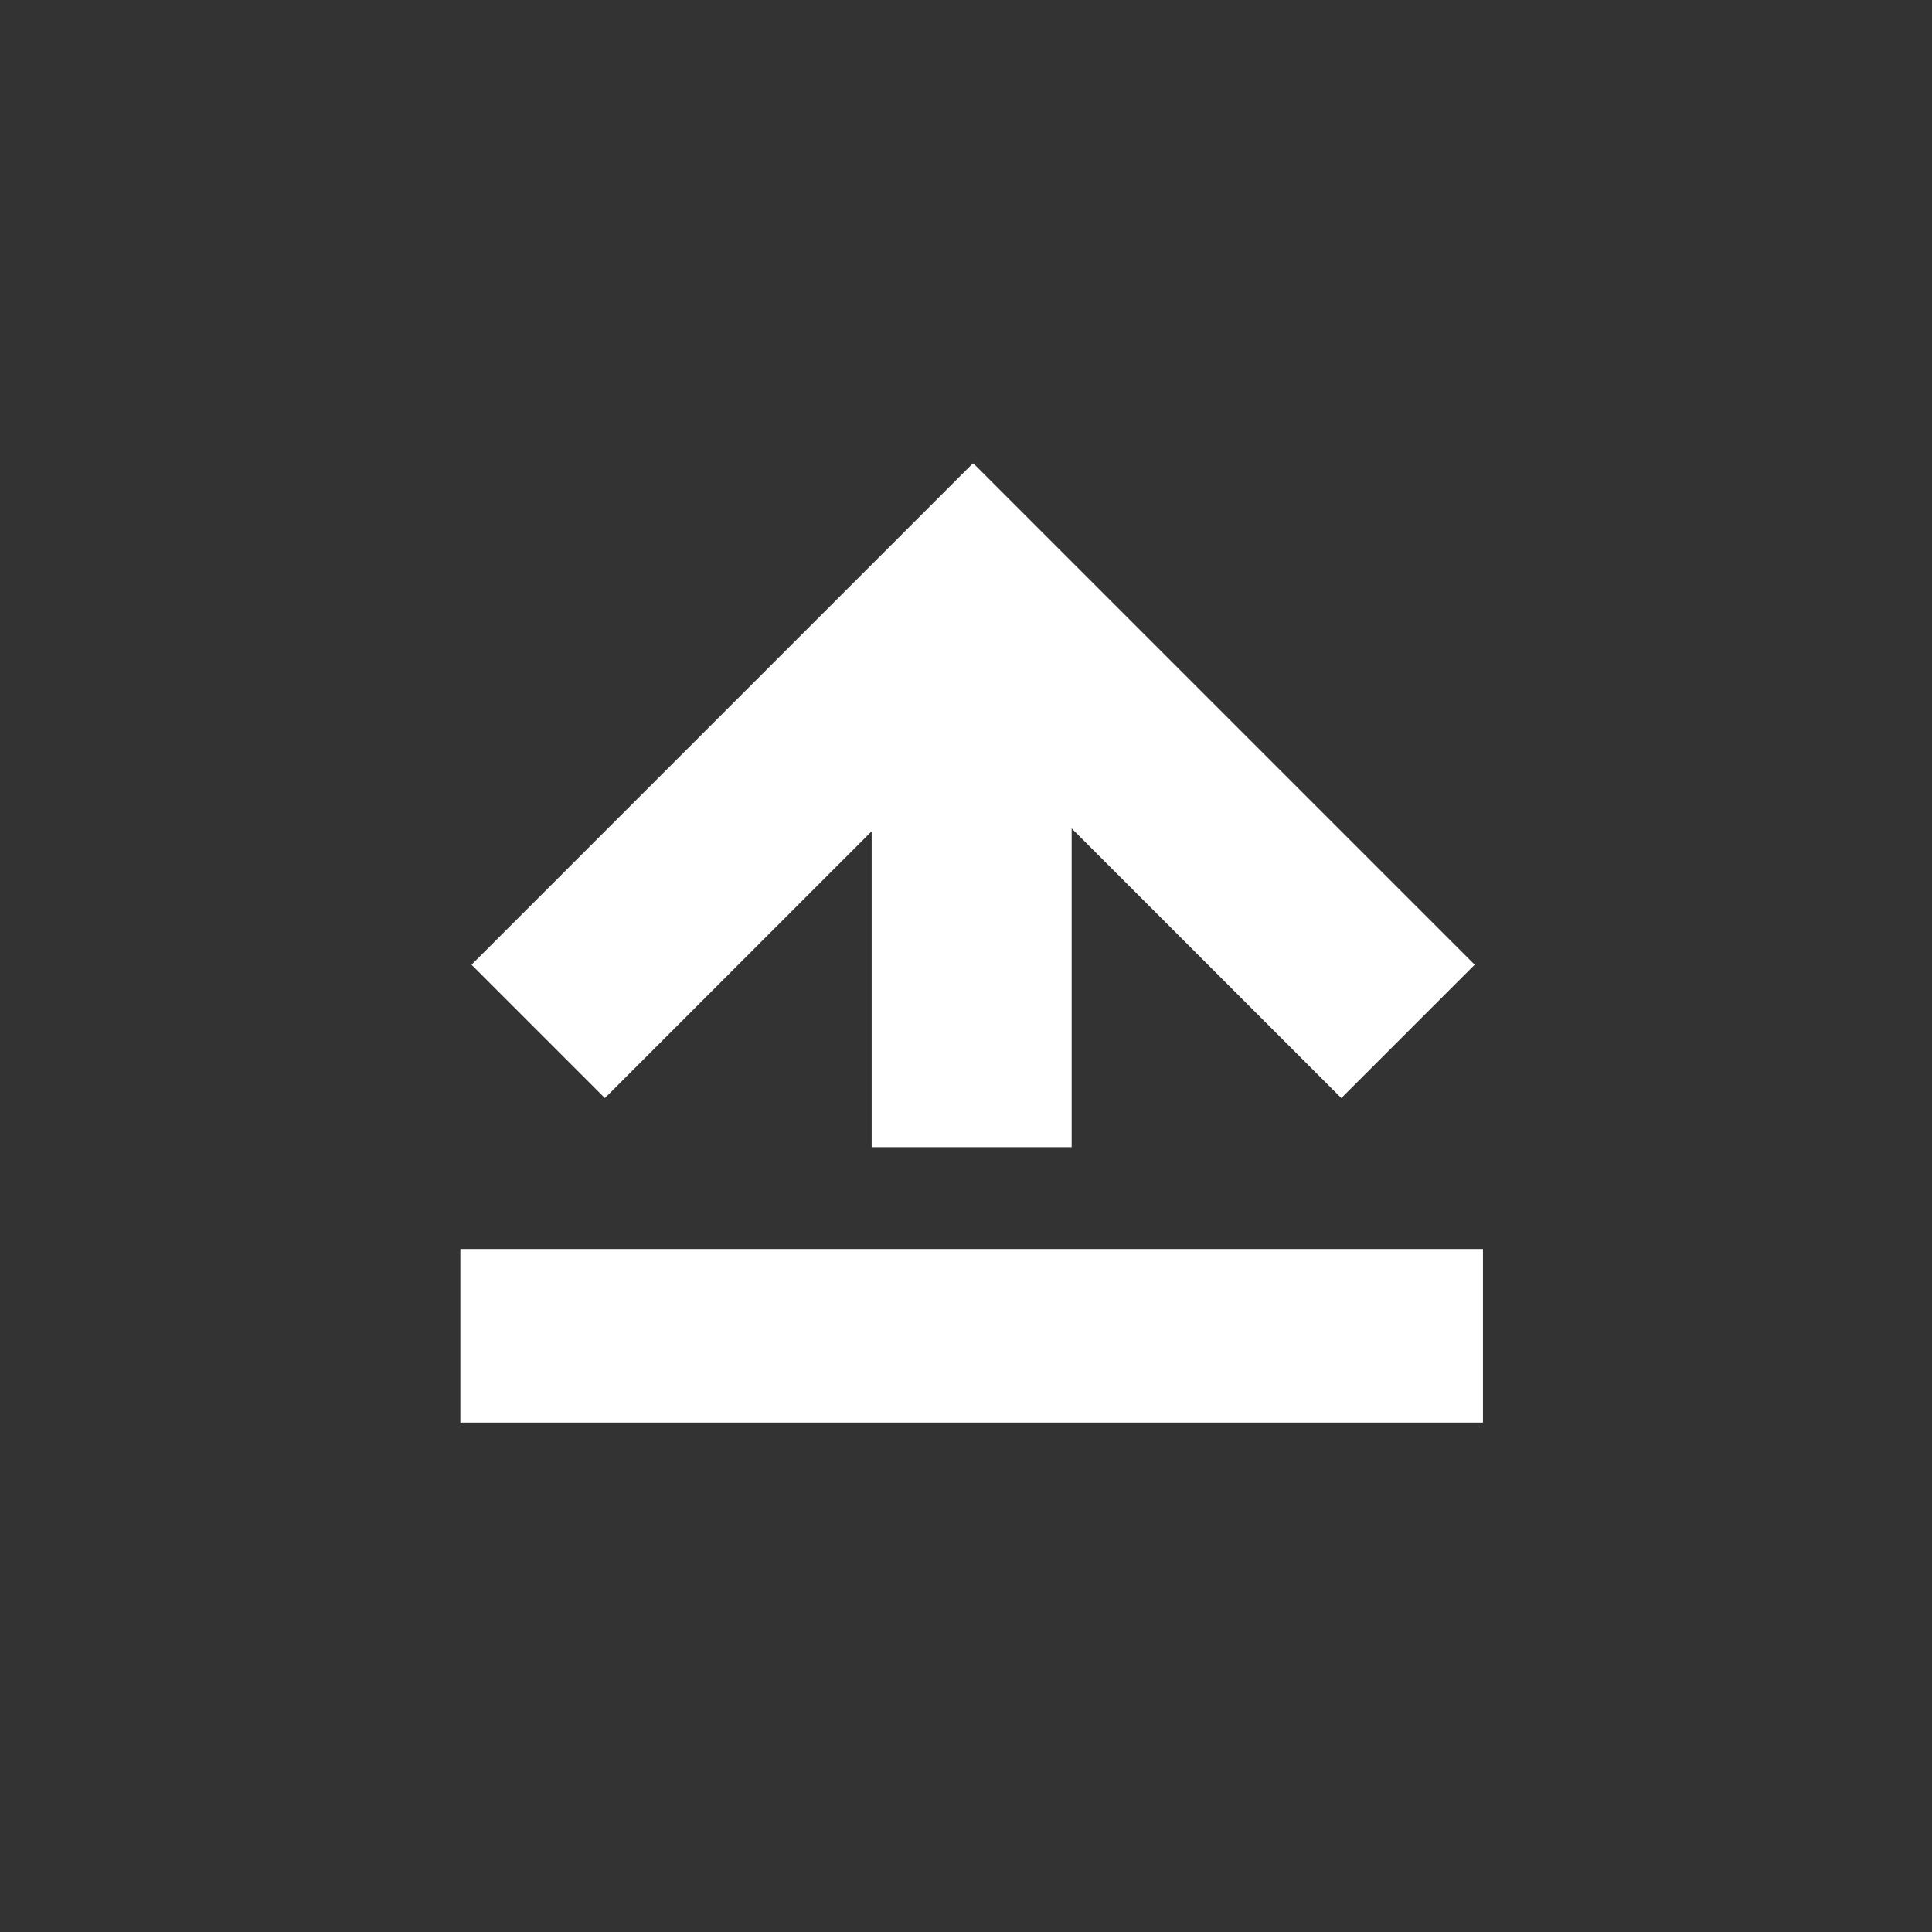 <svg width="512" height="512" xmlns="http://www.w3.org/2000/svg">
 <rect width="100%" height="100%" fill="#333333" stroke="none"/>
 <style type="text/css">.st0{fill:#FFFFFF;}</style>

 <g>
  <title>background</title>
  <rect fill="none" id="canvas_background" height="514" width="514" y="-1" x="-1"/>
 </g>
 <g>
  <title>Layer 1</title>
  <rect id="svg_2" height="46" width="271" class="st0" y="331" x="122"/>
  <polygon id="svg_3" points="390.81,255.66 257.97,122.82 257.88,122.91 257.8,122.82 124.96,255.66 160.3,291 231,220.3 231,304   284,304 284,219.54 355.46,291 " class="st0"/>
 </g>
</svg>